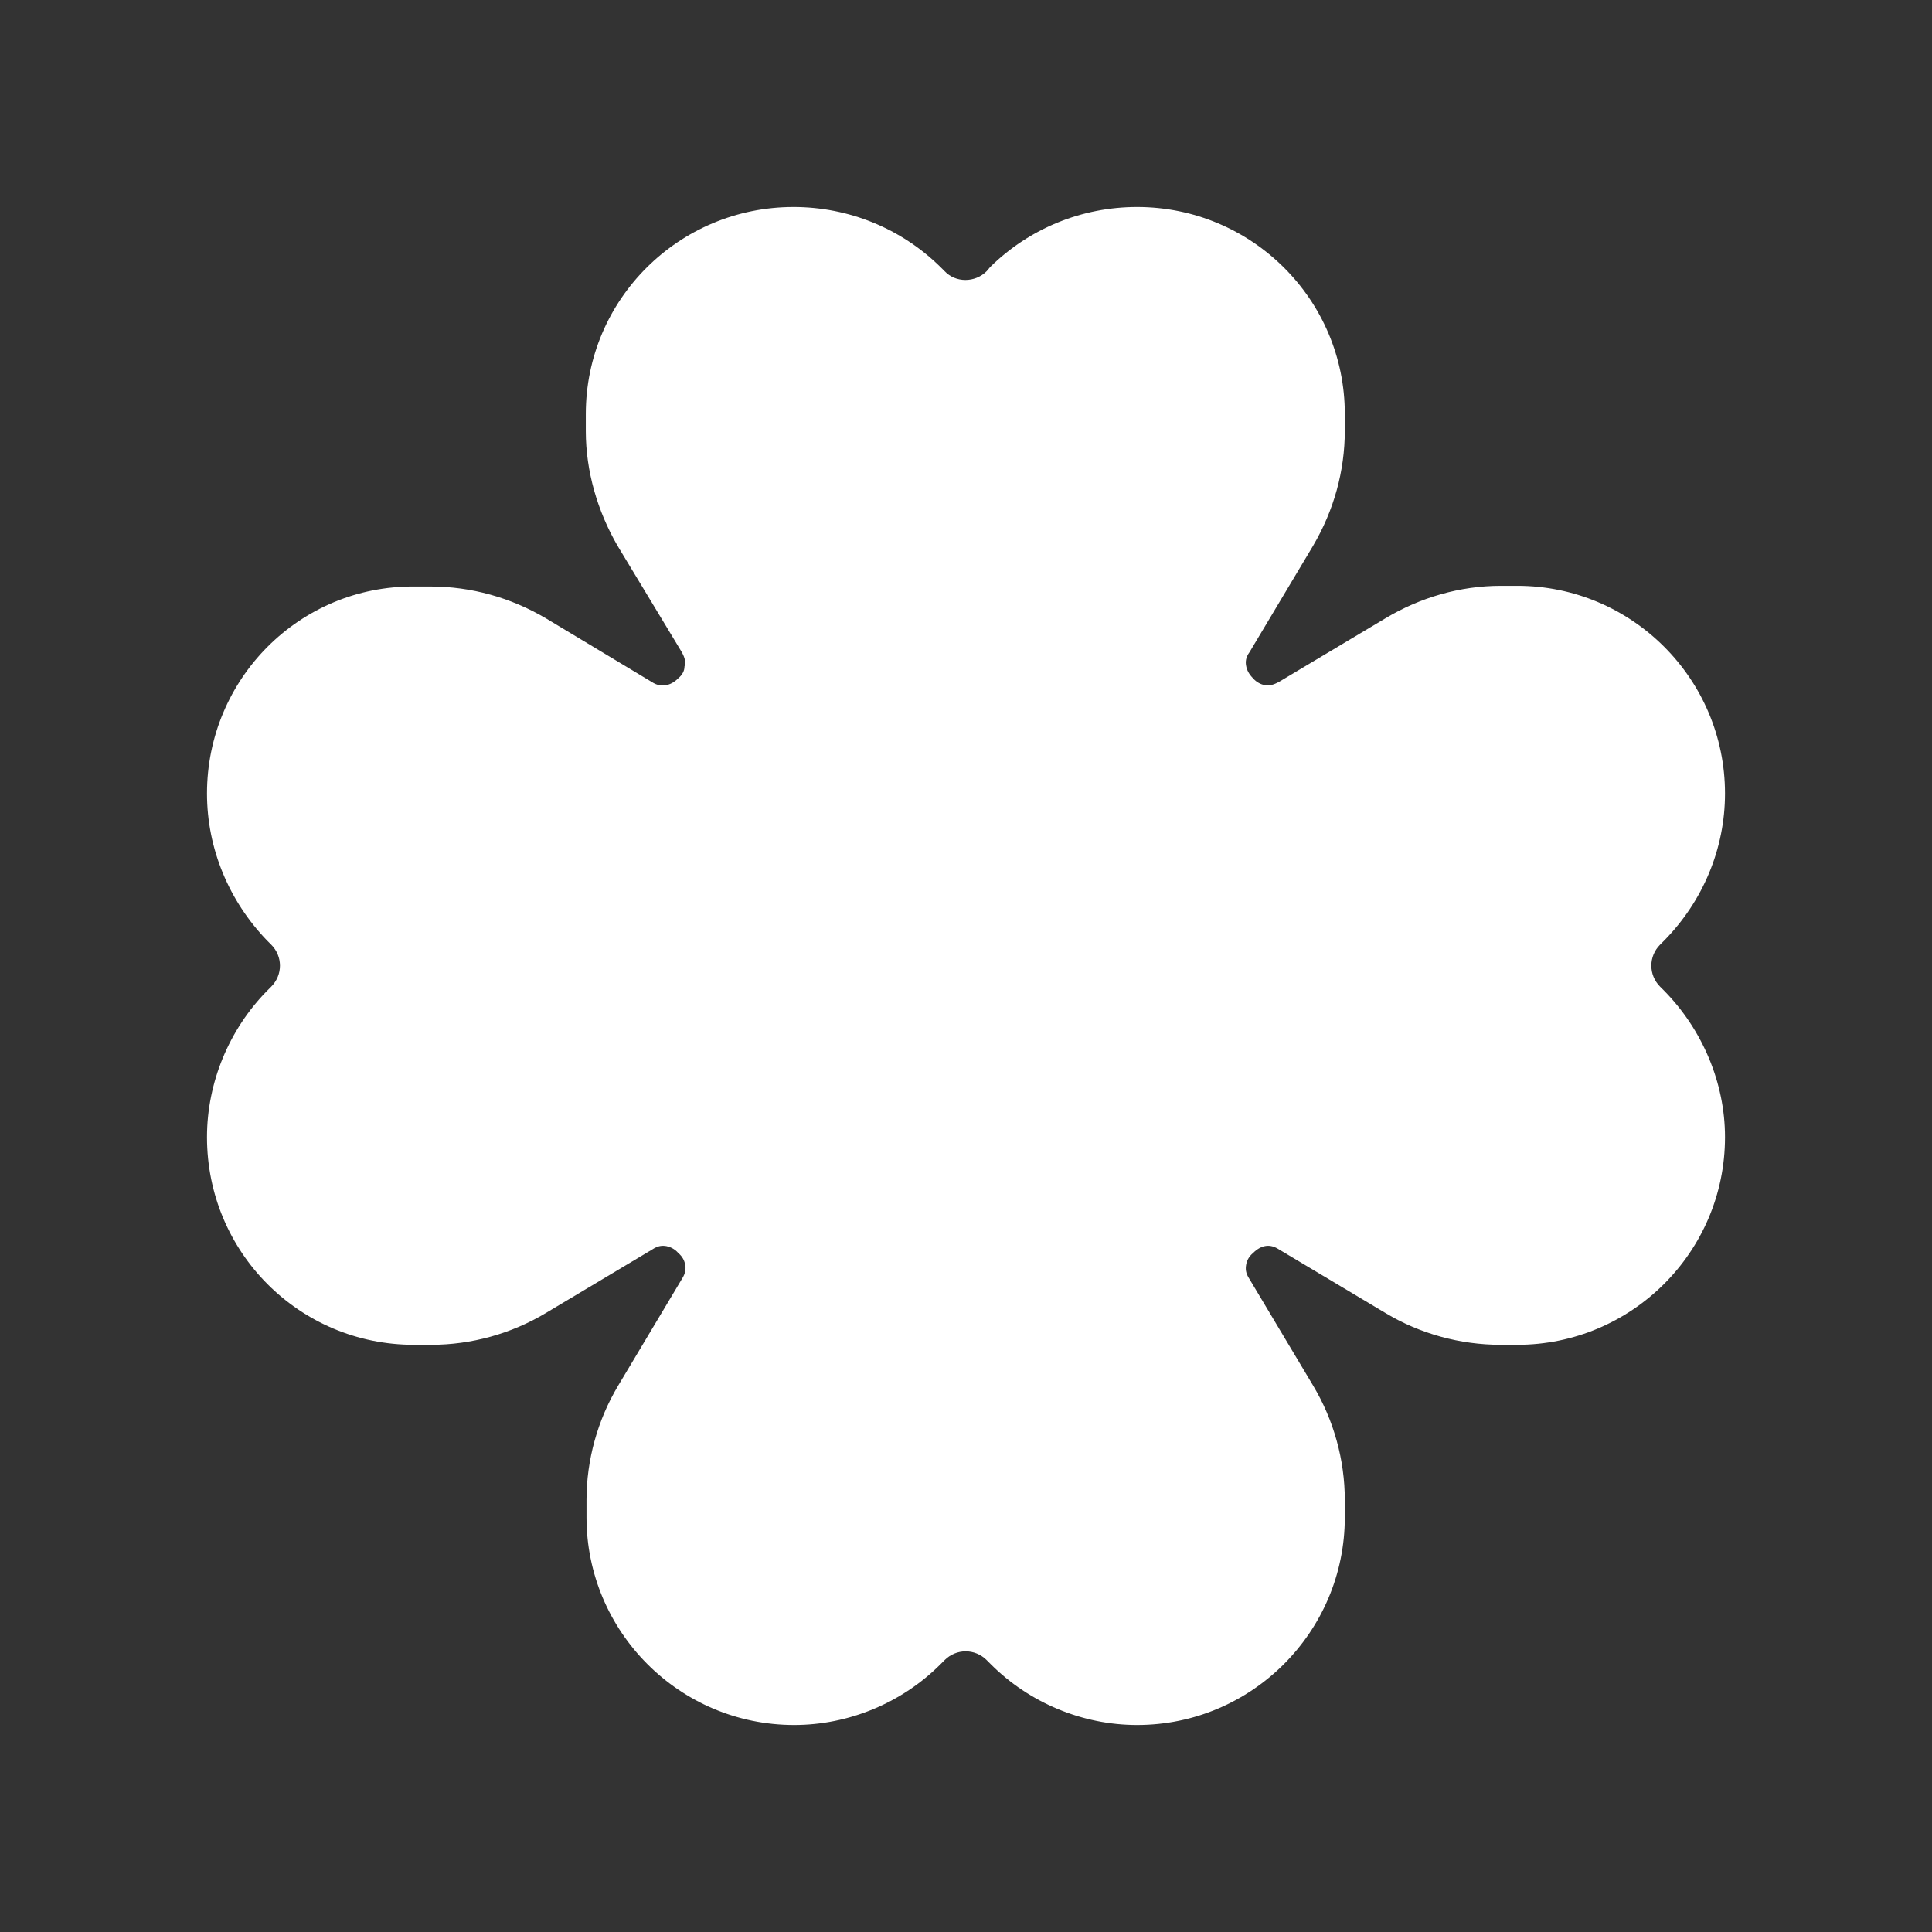 <svg width="28" height="28" viewBox="0 0 28 28" fill="none" xmlns="http://www.w3.org/2000/svg" xmlns:xlink="http://www.w3.org/1999/xlink">
	<rect x="0" y="0" width="28" height="28" fill="#333333" stroke="none"/>
	<desc>
			Created with Pixso.
	</desc>
	<defs>
		<clipPath id="clip40_4285">
			<rect id="Property 1=clover-solid 1" rx="0" width="27" height="27" transform="translate(0.5 0.5)" fill="white" fill-opacity="0"/>
		</clipPath>
	</defs>
	<rect id="Property 1=clover-solid 1" rx="0" width="27" height="27" transform="translate(0.5 0.5)" fill="#FFFFFF" fill-opacity="0"/>
	<g clip-path="url(#clip40_4285)">
		<path id="Vector" d="M13.63 3.87C13.06 3.31 12.3 3 11.5 3C9.84 3 8.49 4.34 8.49 6L8.49 6.25C8.49 6.83 8.66 7.41 8.95 7.91L9.88 9.45C9.93 9.54 9.94 9.6 9.92 9.66C9.92 9.72 9.89 9.78 9.83 9.83C9.77 9.89 9.71 9.92 9.65 9.93C9.6 9.94 9.53 9.94 9.44 9.88L7.91 8.96C7.4 8.66 6.83 8.5 6.24 8.5L6 8.5C4.34 8.49 3 9.84 3 11.5C3 12.3 3.32 13.06 3.87 13.63L3.93 13.69C4.1 13.86 4.1 14.13 3.93 14.3L3.87 14.36C3.32 14.92 3 15.69 3 16.48C3 18.15 4.34 19.49 6 19.49L6.25 19.49C6.83 19.49 7.41 19.33 7.91 19.03L9.45 18.11C9.54 18.05 9.6 18.05 9.66 18.06C9.71 18.07 9.78 18.1 9.83 18.16C9.89 18.21 9.92 18.27 9.93 18.33C9.94 18.38 9.94 18.45 9.88 18.54L8.96 20.08C8.66 20.58 8.5 21.16 8.5 21.74L8.5 21.99C8.5 23.64 9.84 25 11.51 25C12.3 25 13.07 24.68 13.63 24.12L13.69 24.06C13.86 23.89 14.13 23.89 14.3 24.06L14.36 24.12C14.92 24.68 15.69 25 16.48 25C18.14 25 19.49 23.65 19.49 21.99L19.49 21.74C19.49 21.16 19.33 20.58 19.03 20.08L18.11 18.54C18.05 18.45 18.05 18.39 18.06 18.33C18.07 18.27 18.1 18.21 18.16 18.16C18.22 18.1 18.28 18.07 18.33 18.06C18.38 18.05 18.45 18.05 18.54 18.11L20.08 19.03C20.58 19.33 21.16 19.49 21.75 19.49L21.99 19.49C23.64 19.49 25 18.15 25 16.48C25 15.69 24.67 14.92 24.12 14.36L24.06 14.3C23.89 14.13 23.89 13.86 24.06 13.69L24.12 13.63C24.68 13.06 25 12.3 25 11.5C25 9.84 23.65 8.49 21.99 8.49L21.75 8.49C21.16 8.49 20.58 8.66 20.08 8.96L18.54 9.88C18.45 9.93 18.39 9.94 18.33 9.93C18.28 9.92 18.21 9.89 18.16 9.83C18.1 9.77 18.07 9.71 18.06 9.65C18.05 9.6 18.05 9.53 18.11 9.45L19.03 7.91C19.33 7.4 19.49 6.83 19.49 6.24L19.49 6C19.49 4.34 18.14 3 16.48 3C15.68 3 14.92 3.31 14.35 3.87L14.3 3.93C14.13 4.1 13.85 4.1 13.69 3.93L13.63 3.87Z" fill="#FFFFFF" fill-opacity="1" fill-rule="nonzero"/>
	</g>
</svg>
